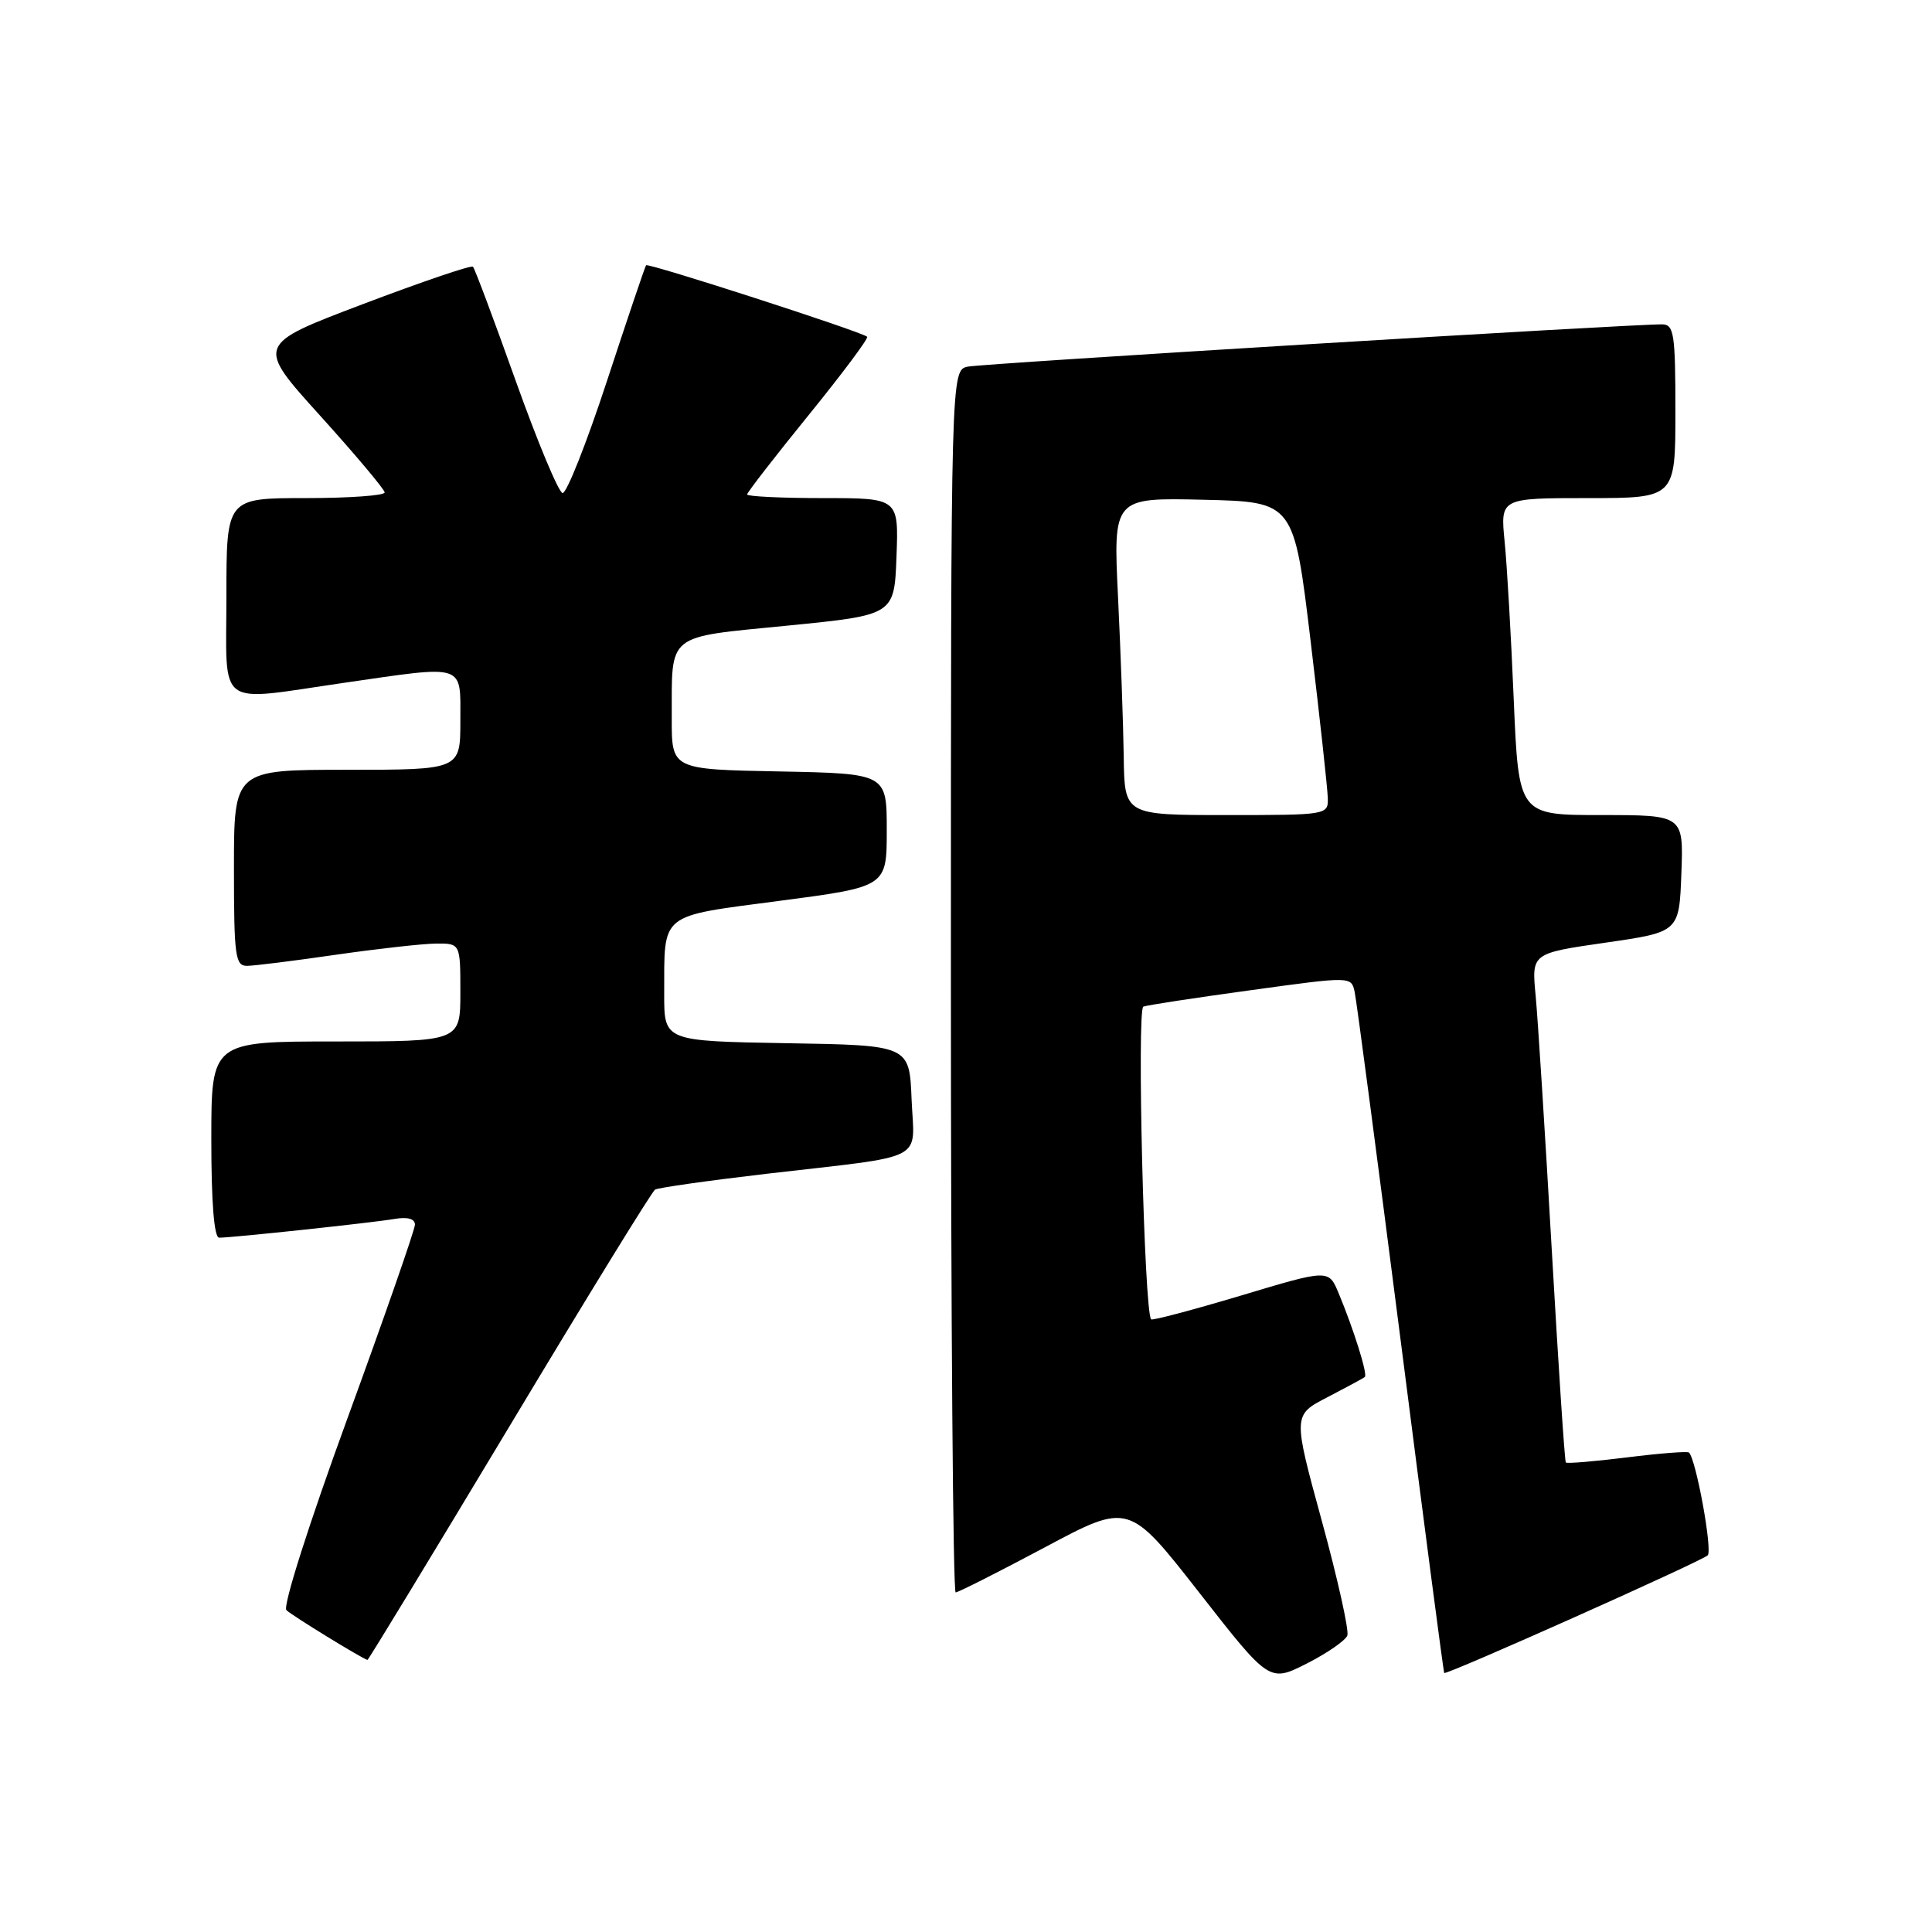 <?xml version="1.0" encoding="UTF-8" standalone="no"?>
<!DOCTYPE svg PUBLIC "-//W3C//DTD SVG 1.1//EN" "http://www.w3.org/Graphics/SVG/1.1/DTD/svg11.dtd" >
<svg xmlns="http://www.w3.org/2000/svg" xmlns:xlink="http://www.w3.org/1999/xlink" version="1.1" viewBox="0 0 256 256">
 <g >
 <path fill="currentColor"
d=" M 178.53 216.71 C 178.77 216.04 177.25 209.20 175.14 201.50 C 171.31 187.50 171.31 187.50 175.91 185.13 C 178.43 183.82 180.66 182.62 180.85 182.45 C 181.24 182.10 179.38 176.17 177.37 171.34 C 176.05 168.18 176.05 168.18 164.43 171.67 C 158.04 173.58 152.68 175.00 152.53 174.82 C 151.61 173.81 150.62 133.70 151.50 133.38 C 152.05 133.18 158.47 132.20 165.78 131.20 C 179.05 129.37 179.05 129.37 179.50 131.44 C 179.75 132.57 182.48 153.30 185.58 177.50 C 188.67 201.70 191.27 221.58 191.37 221.68 C 191.64 221.99 225.44 206.89 226.28 206.09 C 226.94 205.45 224.75 193.42 223.80 192.47 C 223.62 192.28 219.93 192.57 215.61 193.11 C 211.29 193.65 207.63 193.95 207.48 193.79 C 207.33 193.63 206.49 180.90 205.61 165.50 C 204.73 150.10 203.77 134.98 203.48 131.91 C 202.94 126.32 202.94 126.32 212.72 124.91 C 222.50 123.50 222.50 123.50 222.79 115.75 C 223.08 108.00 223.08 108.00 212.16 108.00 C 201.23 108.00 201.23 108.00 200.58 92.75 C 200.23 84.36 199.69 74.91 199.37 71.75 C 198.80 66.00 198.80 66.00 210.40 66.00 C 222.00 66.00 222.00 66.00 222.00 54.50 C 222.00 44.22 221.81 43.00 220.25 42.98 C 216.25 42.93 130.31 48.16 128.25 48.58 C 126.00 49.04 126.00 49.04 126.00 130.02 C 126.00 174.56 126.28 211.00 126.63 211.00 C 126.97 211.00 132.27 208.32 138.41 205.05 C 149.57 199.09 149.57 199.09 158.89 211.01 C 168.20 222.93 168.20 222.93 173.15 220.43 C 175.87 219.05 178.29 217.37 178.53 216.71 Z  M 67.48 189.04 C 77.70 172.01 86.39 157.87 86.80 157.63 C 87.20 157.38 93.82 156.44 101.51 155.54 C 123.19 153.02 121.14 154.08 120.79 145.66 C 120.50 138.50 120.50 138.50 104.25 138.23 C 88.00 137.95 88.00 137.95 88.01 131.73 C 88.04 120.82 87.21 121.49 103.34 119.36 C 117.50 117.50 117.50 117.50 117.50 110.00 C 117.50 102.50 117.50 102.50 103.25 102.22 C 89.00 101.95 89.00 101.95 89.01 95.22 C 89.04 83.76 88.10 84.51 104.33 82.90 C 118.50 81.50 118.50 81.50 118.79 73.75 C 119.08 66.00 119.08 66.00 109.04 66.00 C 103.52 66.00 99.00 65.78 99.00 65.52 C 99.00 65.25 102.67 60.52 107.15 55.00 C 111.63 49.48 115.12 44.81 114.90 44.62 C 114.11 43.93 85.87 34.80 85.61 35.15 C 85.46 35.34 83.13 42.25 80.42 50.50 C 77.71 58.75 75.07 65.42 74.54 65.33 C 74.01 65.23 71.22 58.54 68.33 50.45 C 65.45 42.37 62.90 35.57 62.67 35.34 C 62.44 35.11 55.88 37.34 48.08 40.30 C 33.91 45.67 33.91 45.67 42.42 55.08 C 47.10 60.26 50.95 64.84 50.97 65.25 C 50.99 65.66 46.28 66.00 40.50 66.00 C 30.00 66.00 30.00 66.00 30.00 79.00 C 30.00 94.10 28.45 92.96 45.50 90.49 C 61.84 88.12 61.00 87.85 61.00 95.50 C 61.00 102.00 61.00 102.00 46.00 102.00 C 31.00 102.00 31.00 102.00 31.00 115.00 C 31.00 126.72 31.17 128.00 32.75 127.98 C 33.71 127.97 39.00 127.31 44.50 126.51 C 50.00 125.72 55.96 125.05 57.75 125.03 C 61.00 125.00 61.00 125.00 61.00 131.50 C 61.00 138.00 61.00 138.00 44.50 138.00 C 28.00 138.00 28.00 138.00 28.00 151.00 C 28.00 159.33 28.37 164.00 29.04 164.00 C 30.79 164.00 49.33 162.02 52.25 161.52 C 54.01 161.22 54.99 161.49 54.98 162.28 C 54.97 162.95 50.94 174.52 46.02 187.99 C 40.93 201.93 37.45 212.85 37.95 213.35 C 38.65 214.05 47.94 219.75 48.69 219.95 C 48.80 219.98 57.25 206.07 67.48 189.04 Z  M 148.90 100.25 C 148.84 95.99 148.50 86.52 148.15 79.22 C 147.50 65.94 147.50 65.94 159.47 66.22 C 171.45 66.50 171.45 66.50 173.67 85.00 C 174.89 95.17 175.91 104.51 175.94 105.75 C 176.00 107.98 175.85 108.00 162.50 108.00 C 149.00 108.00 149.00 108.00 148.90 100.25 Z "/>
</g>
</svg>
